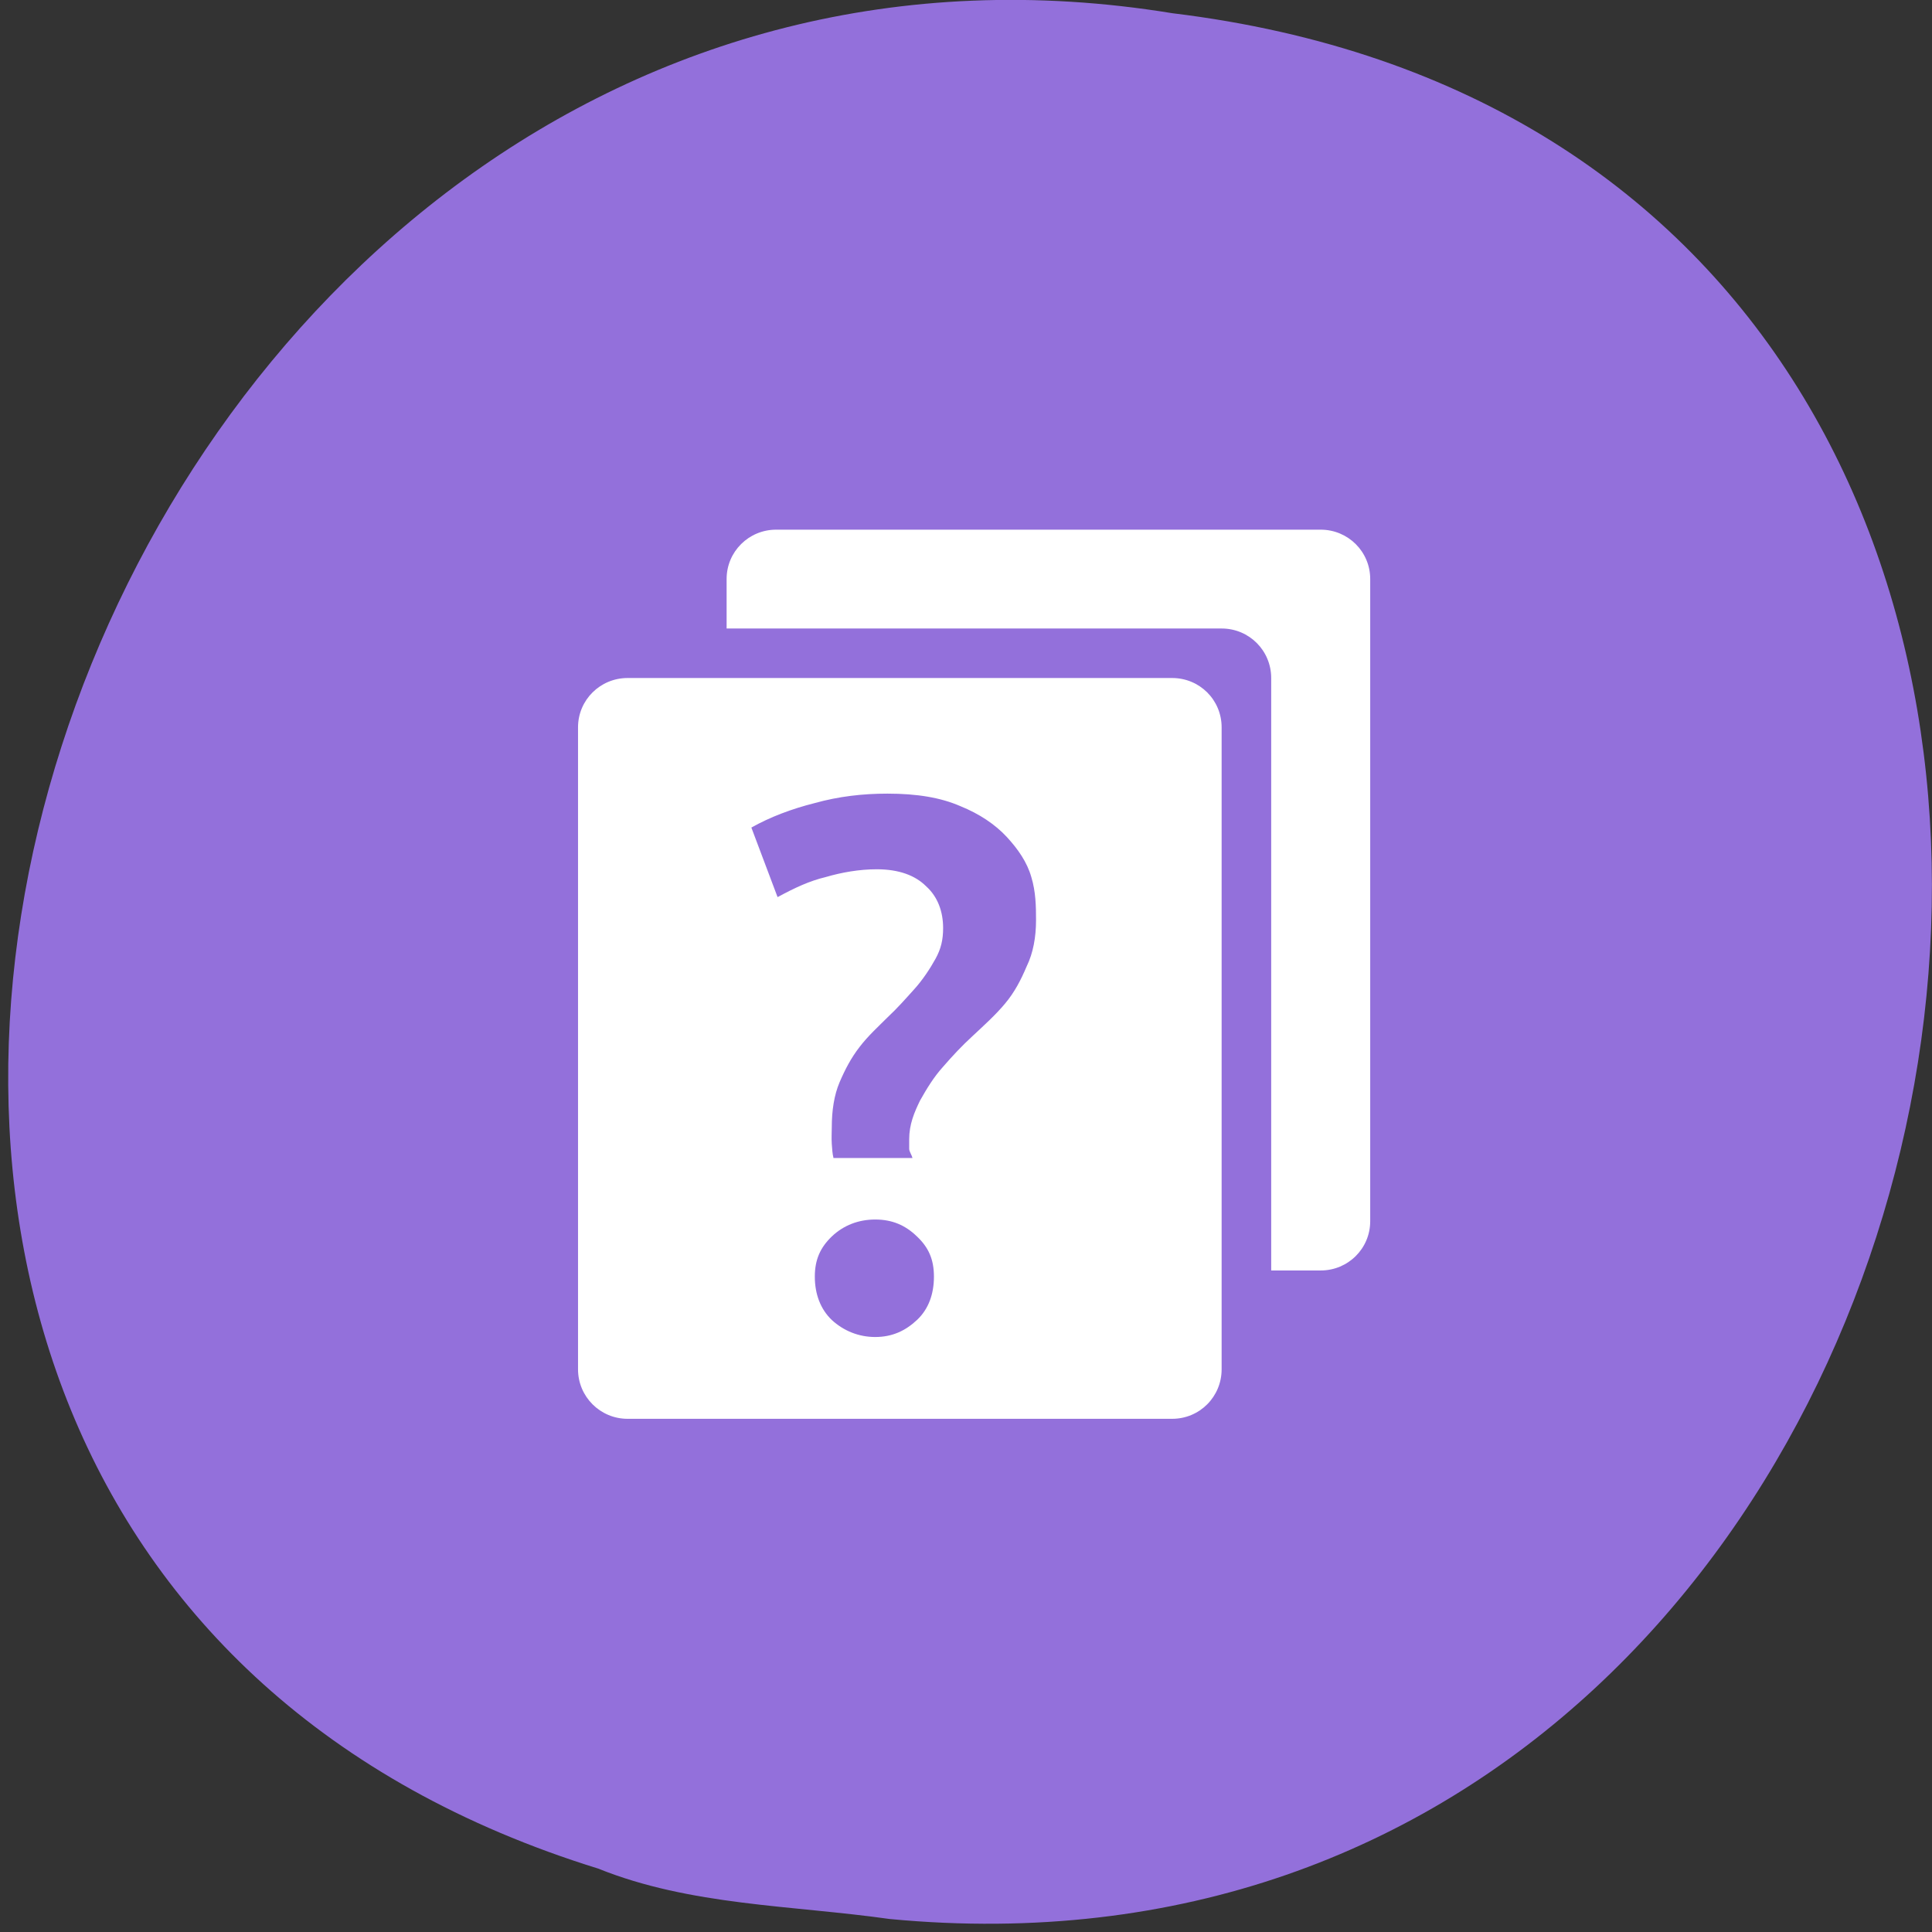 
<svg xmlns="http://www.w3.org/2000/svg" xmlns:xlink="http://www.w3.org/1999/xlink" width="32px" height="32px" viewBox="0 0 32 32" version="1.1">
<rect x="0" y="0" width="32" height="32" fill="#333333" stroke="none"/>
<g id="surface1">
<path style=" stroke:none;fill-rule:nonzero;fill:rgb(57.647%,43.922%,85.882%);fill-opacity:1;" d="M 14.738 31.785 C 34.062 33.621 39.266 2.629 19.418 0.219 C 1.172 -2.762 -8.227 25.332 9.906 30.949 C 11.438 31.566 13.113 31.555 14.738 31.785 Z M 14.738 31.785 "/>
<path style=" stroke:none;fill-rule:nonzero;fill:rgb(100%,100%,100%);fill-opacity:1;" d="M 10.395 11.23 C 9.941 11.23 9.574 11.594 9.574 12.047 L 9.574 22.68 C 9.574 23.133 9.941 23.5 10.395 23.5 L 19.414 23.5 C 19.871 23.5 20.234 23.133 20.234 22.68 L 20.234 12.047 C 20.234 11.594 19.871 11.23 19.414 11.23 Z M 14.699 13.145 C 15.191 13.145 15.582 13.211 15.906 13.352 C 16.223 13.48 16.484 13.656 16.676 13.863 C 16.863 14.066 17.012 14.281 17.082 14.527 C 17.156 14.77 17.16 15.012 17.16 15.242 C 17.16 15.52 17.113 15.785 17.004 16.008 C 16.91 16.23 16.805 16.434 16.648 16.621 C 16.492 16.809 16.293 16.988 16.109 17.16 C 15.93 17.324 15.777 17.488 15.621 17.668 C 15.465 17.84 15.348 18.035 15.238 18.23 C 15.141 18.43 15.059 18.625 15.059 18.871 L 15.059 19.027 C 15.059 19.074 15.102 19.129 15.113 19.18 L 13.805 19.18 C 13.785 19.098 13.785 19.039 13.777 18.949 C 13.77 18.848 13.777 18.75 13.777 18.668 C 13.777 18.395 13.816 18.137 13.906 17.926 C 13.996 17.715 14.098 17.52 14.238 17.34 C 14.379 17.156 14.543 17.008 14.699 16.852 C 14.863 16.699 14.996 16.547 15.137 16.391 C 15.277 16.238 15.406 16.043 15.496 15.879 C 15.586 15.715 15.621 15.566 15.621 15.371 C 15.621 15.098 15.531 14.852 15.34 14.68 C 15.16 14.5 14.891 14.398 14.52 14.398 C 14.234 14.398 13.941 14.449 13.676 14.527 C 13.41 14.59 13.168 14.703 12.879 14.859 L 12.445 13.707 C 12.75 13.535 13.109 13.398 13.496 13.301 C 13.891 13.191 14.289 13.145 14.699 13.145 Z M 14.496 20.199 C 14.777 20.199 14.996 20.293 15.188 20.48 C 15.379 20.66 15.469 20.859 15.469 21.145 C 15.469 21.434 15.379 21.684 15.188 21.863 C 14.996 22.043 14.777 22.145 14.496 22.145 C 14.223 22.145 13.973 22.043 13.777 21.863 C 13.59 21.684 13.496 21.434 13.496 21.145 C 13.496 20.859 13.59 20.66 13.777 20.48 C 13.973 20.293 14.223 20.199 14.496 20.199 Z M 14.496 20.199 "/>
<path style=" stroke:none;fill-rule:nonzero;fill:rgb(100%,100%,100%);fill-opacity:1;" d="M 12.855 8.773 C 12.402 8.773 12.035 9.137 12.035 9.59 L 12.035 10.41 L 20.234 10.41 C 20.691 10.41 21.055 10.777 21.055 11.23 L 21.055 21.043 L 21.875 21.043 C 22.328 21.043 22.695 20.68 22.695 20.227 L 22.695 9.59 C 22.695 9.137 22.328 8.773 21.875 8.773 Z M 12.855 8.773 "/>
</g>
</svg>
